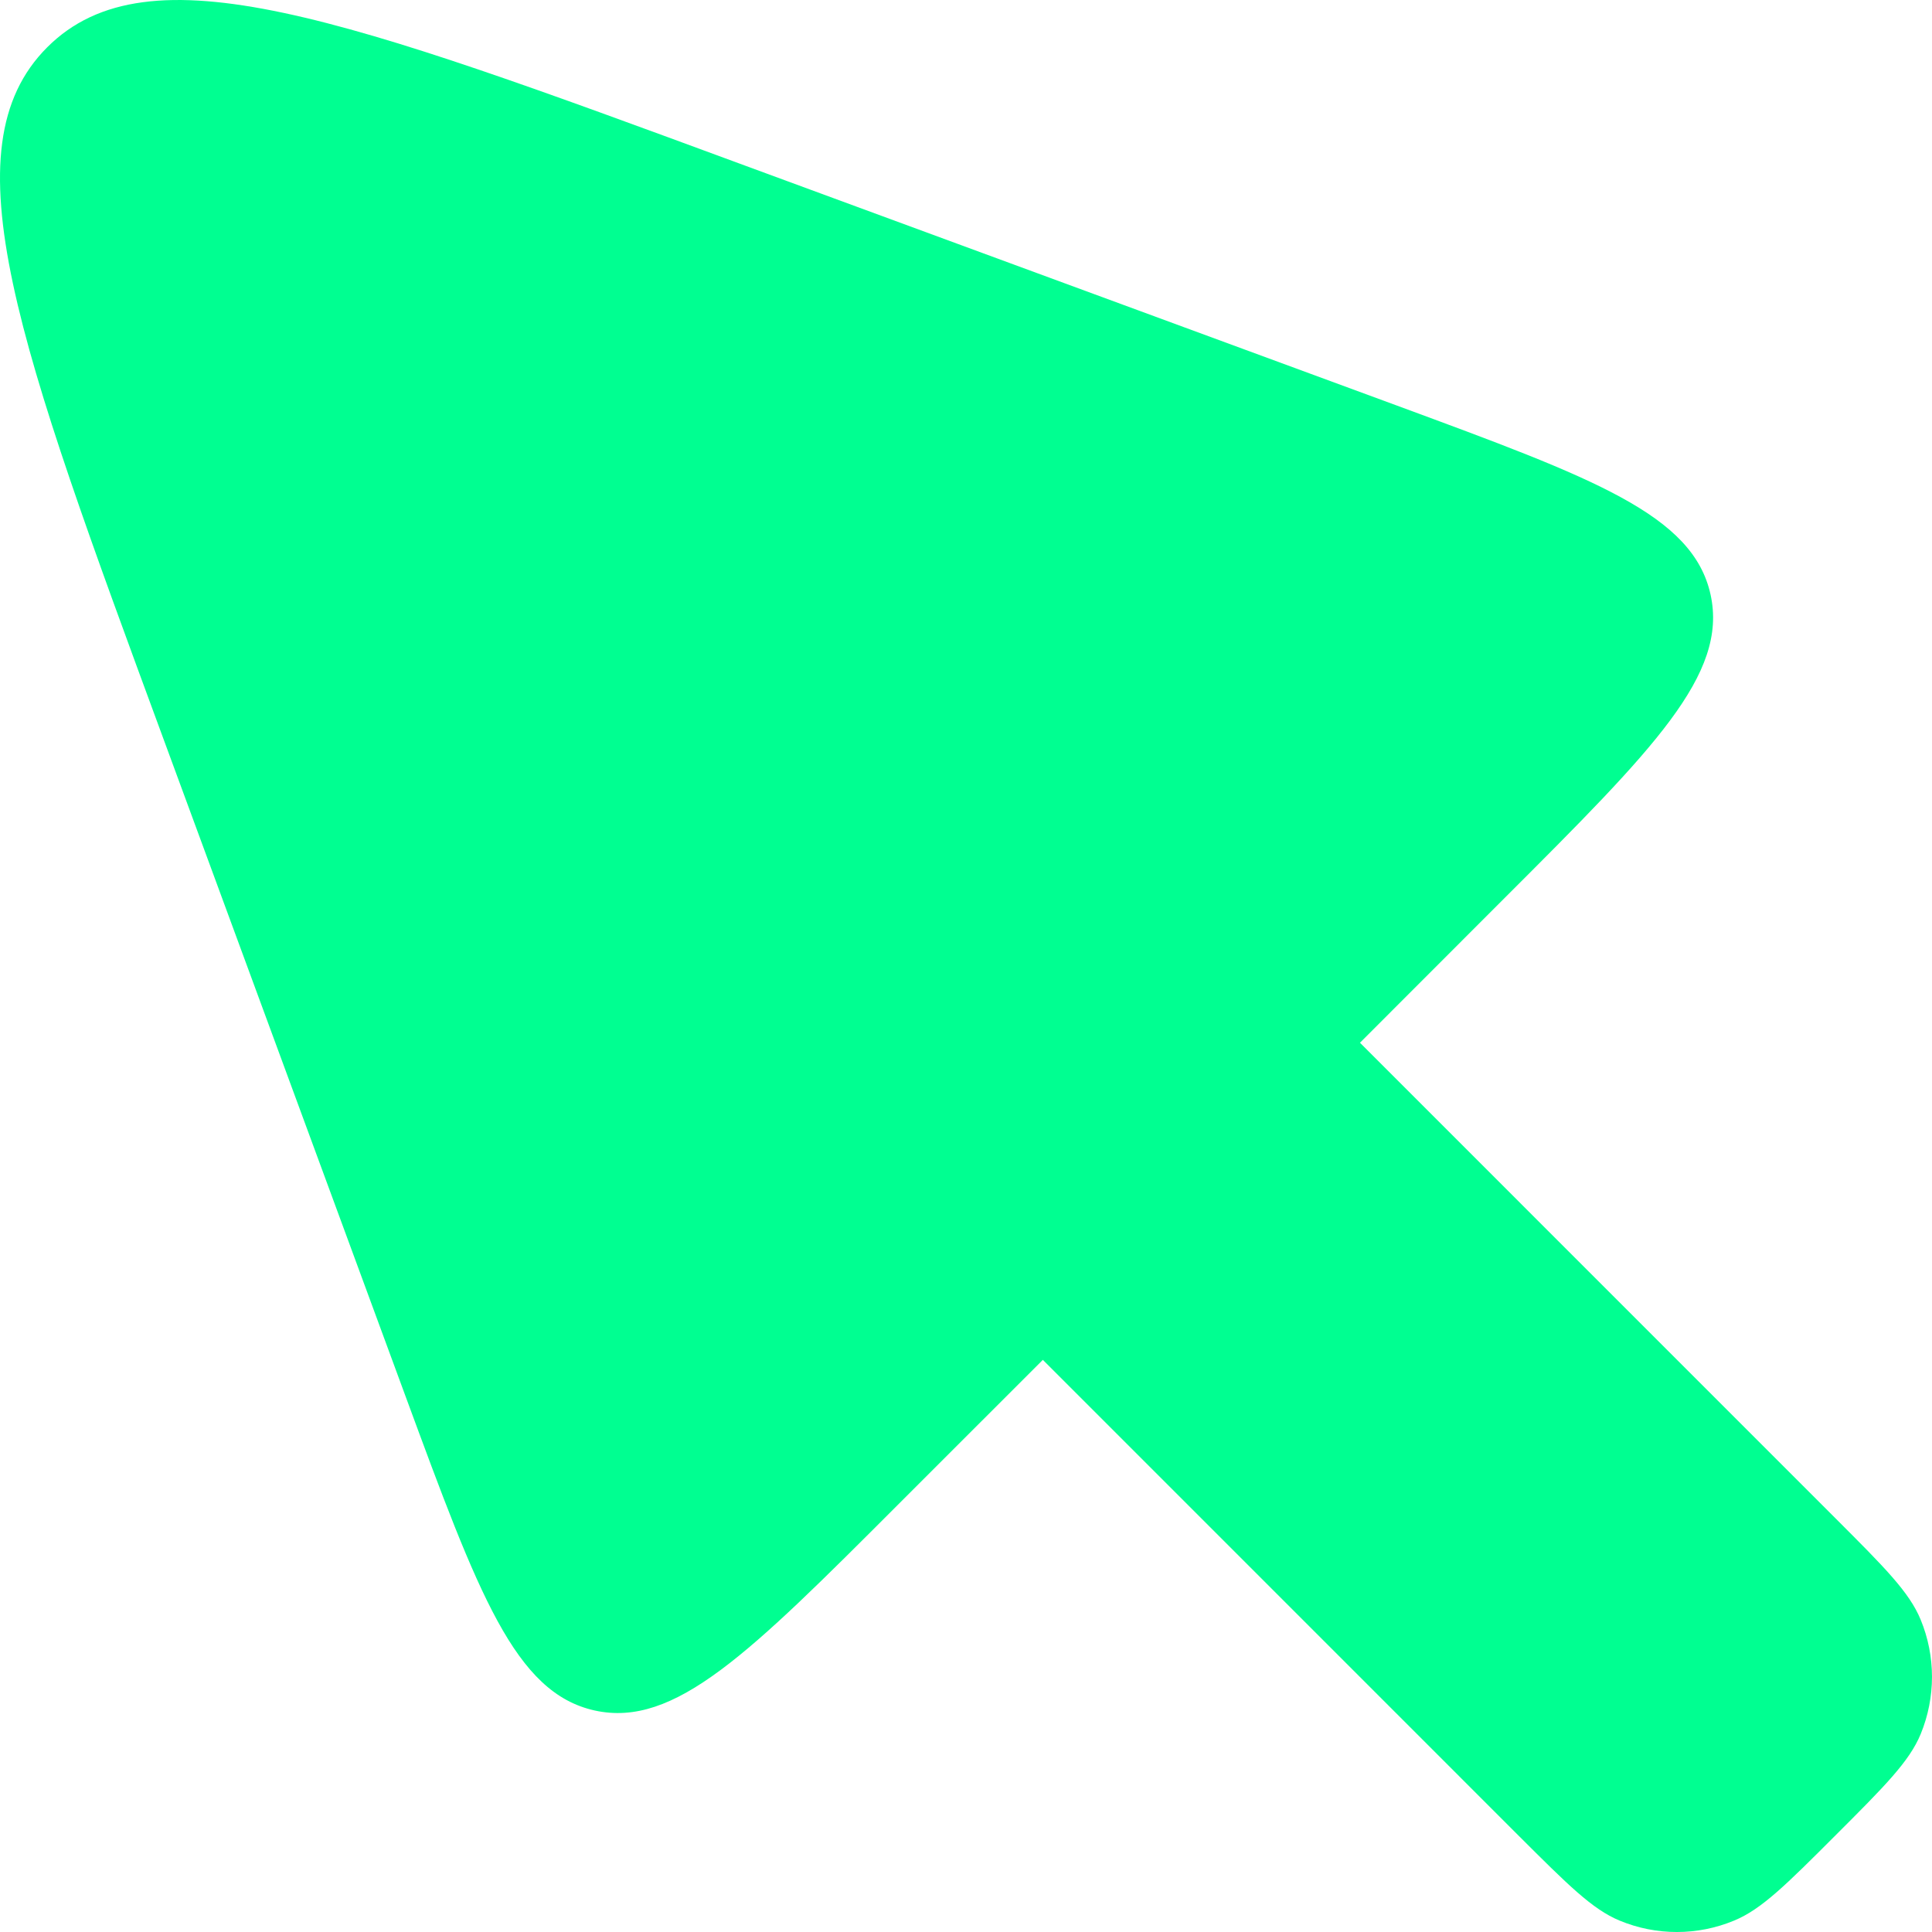 <svg width="36" height="36" viewBox="0 0 36 36" fill="none" xmlns="http://www.w3.org/2000/svg">
<path d="M28.292 34.2L19.432 25.339L16.726 28.044C13.958 30.816 12.572 32.199 11.083 31.873C9.594 31.545 8.916 29.706 7.562 26.032L3.046 13.769C0.344 6.436 -1.01 2.771 0.88 0.881C2.77 -1.009 6.437 0.341 13.772 3.045L26.034 7.559C29.708 8.914 31.546 9.591 31.874 11.08C32.2 12.57 30.817 13.954 28.045 16.724L25.341 19.43L34.201 28.291C35.119 29.209 35.578 29.668 35.789 30.181C36.07 30.863 36.07 31.628 35.789 32.312C35.578 32.823 35.119 33.282 34.201 34.2C33.283 35.118 32.824 35.577 32.311 35.788C31.629 36.071 30.862 36.071 30.18 35.788C29.669 35.577 29.213 35.118 28.292 34.2Z" fill="#00FF91"/>
</svg>
